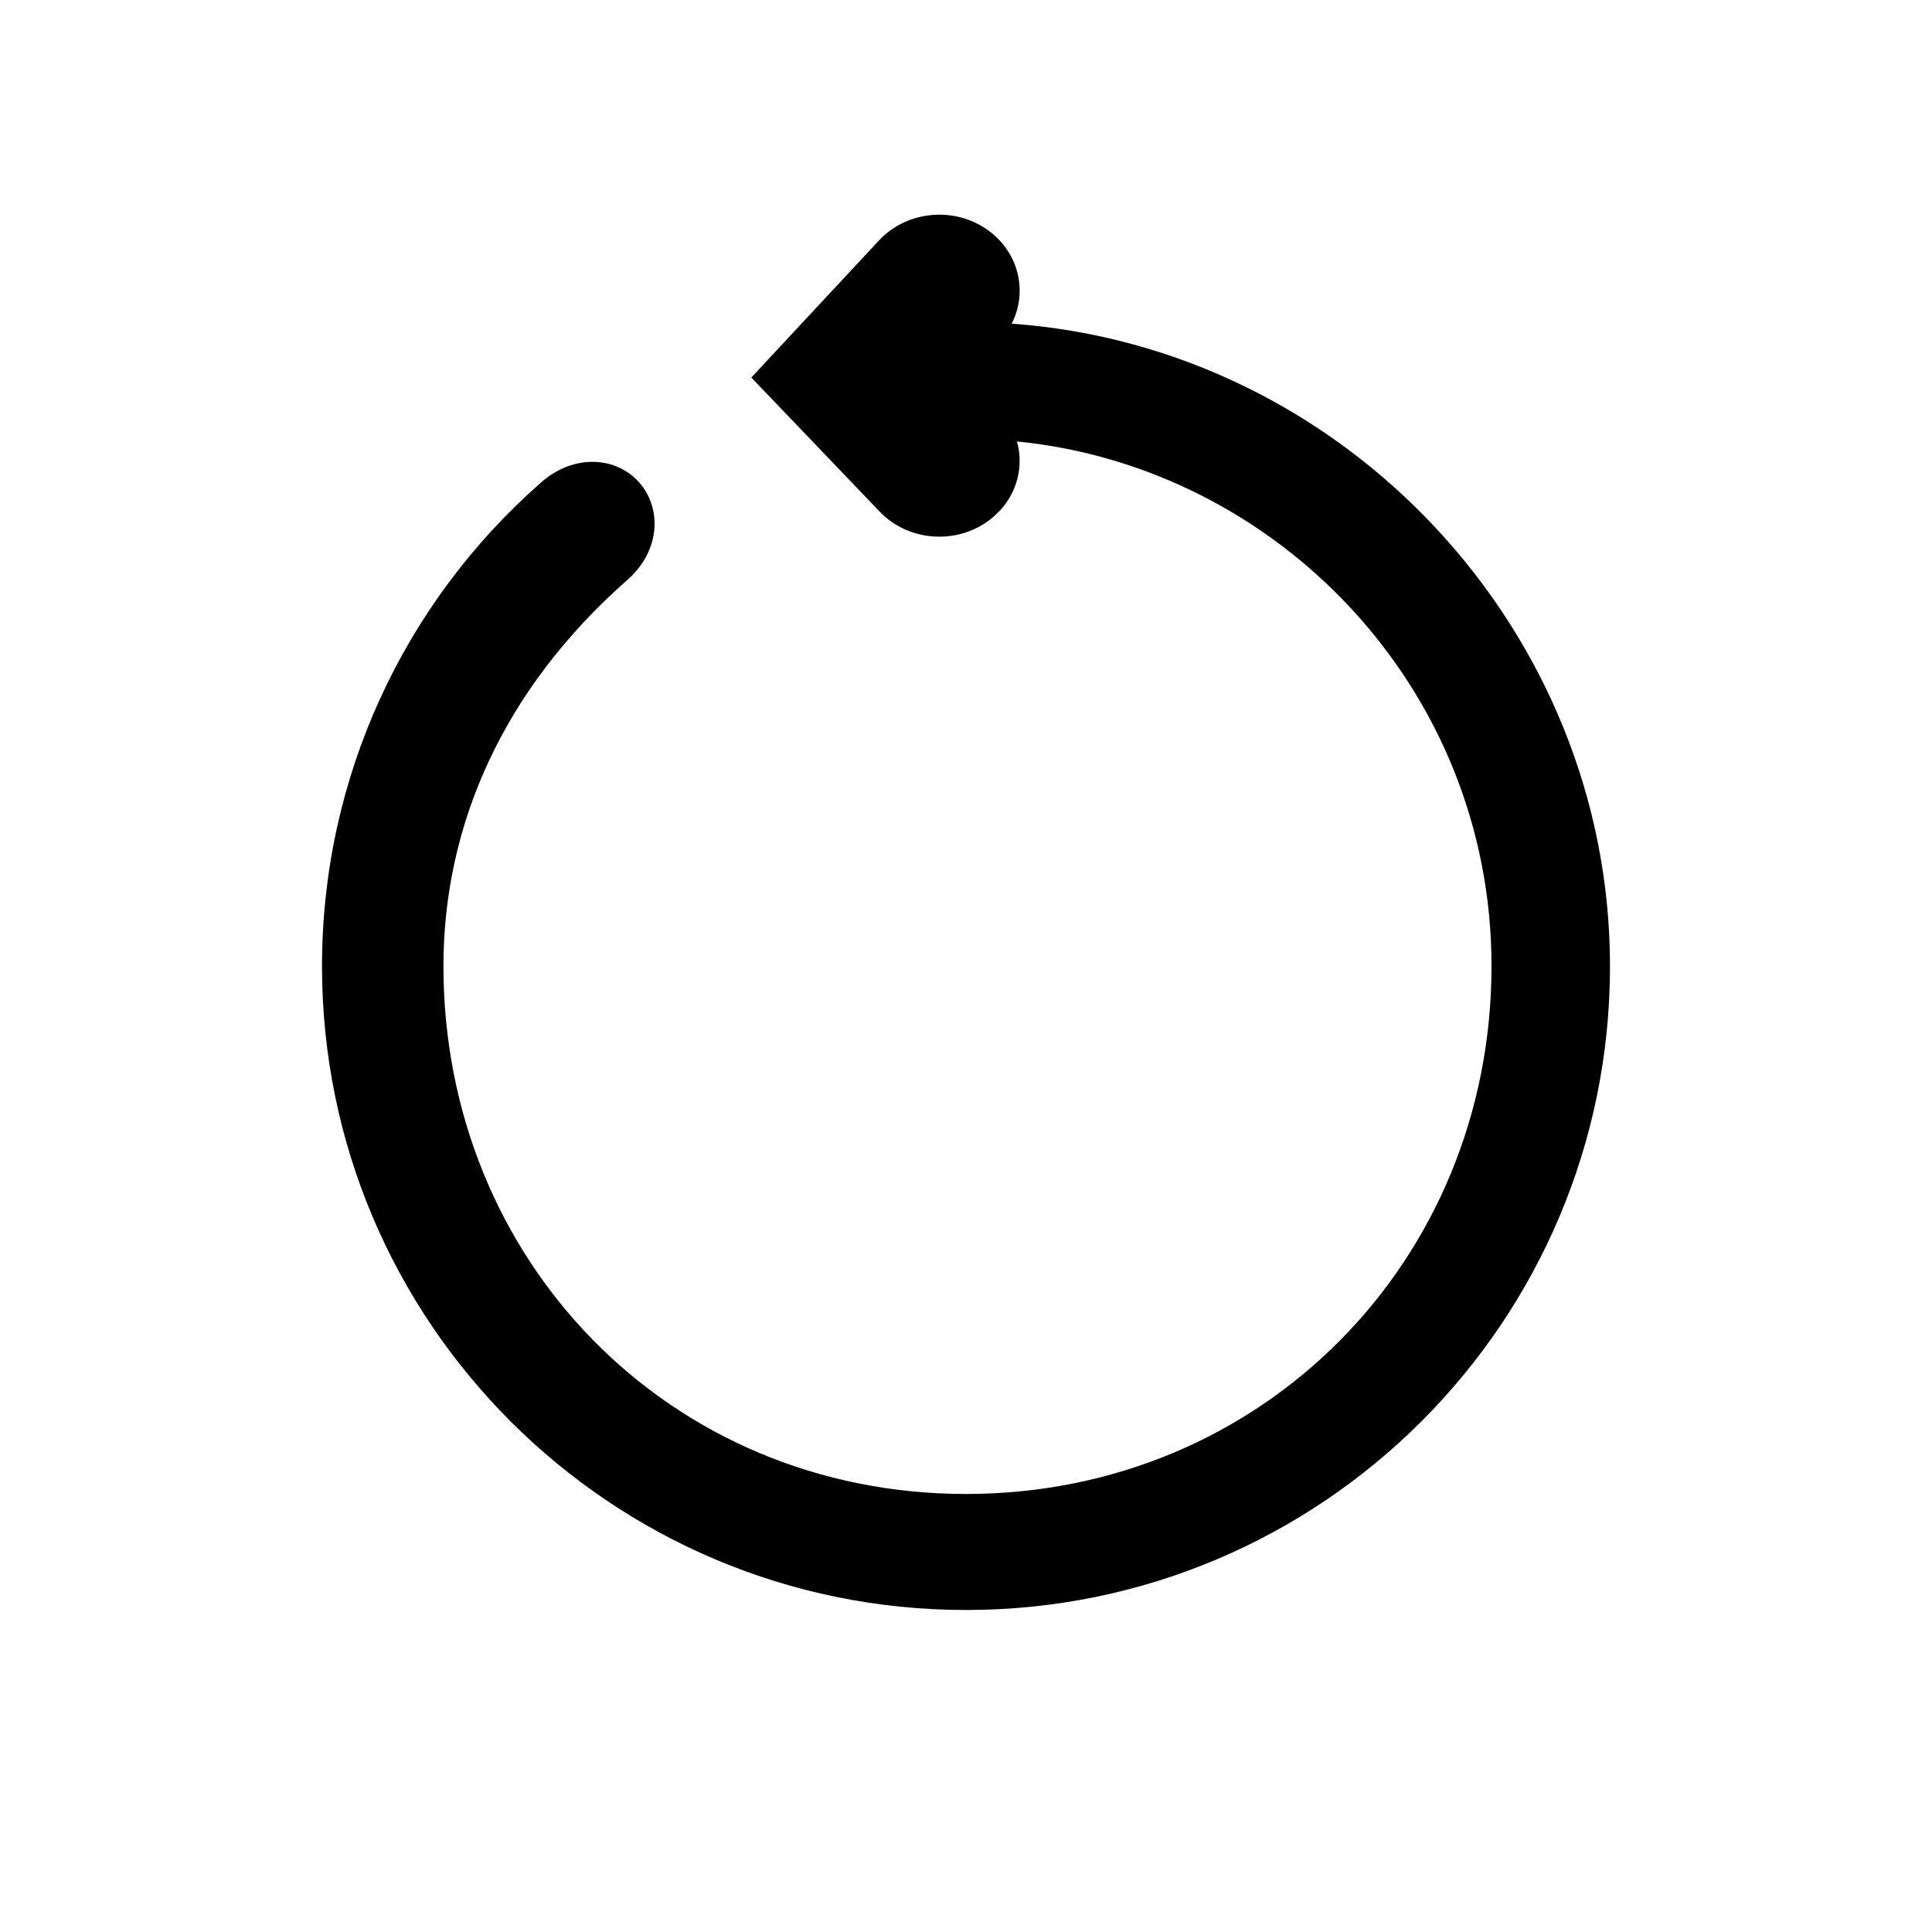 <svg viewBox="0 0 36 36" version="1.1" xmlns="http://www.w3.org/2000/svg">
  <path fill="currentColor"
    d="M18.492,4.353 C19.008,4.782 19.137,5.473 18.851,6.031 C25.057,6.475 30,11.746 30,18.004 C30,24.629 24.627,30 18,30 C11.373,30 6,24.629 6,18.004 C6,14.508 7.507,11.251 10.083,8.989 C10.706,8.442 11.491,8.515 11.91,8.989 C12.33,9.463 12.314,10.257 11.692,10.804 C9.368,12.851 8.263,15.38 8.263,18.004 C8.263,23.501 12.483,27.838 18,27.838 C23.517,27.838 27.792,23.5 27.792,18 C27.792,12.833 23.806,8.707 18.95,8.226 C19.073,8.666 18.966,9.148 18.639,9.507 L18.507,9.634 C17.894,10.159 16.948,10.114 16.393,9.535 L14.896,7.971 L14,7.035 L14.882,6.087 L16.379,4.48 C16.926,3.894 17.871,3.837 18.492,4.353 Z">
  </path>
</svg>